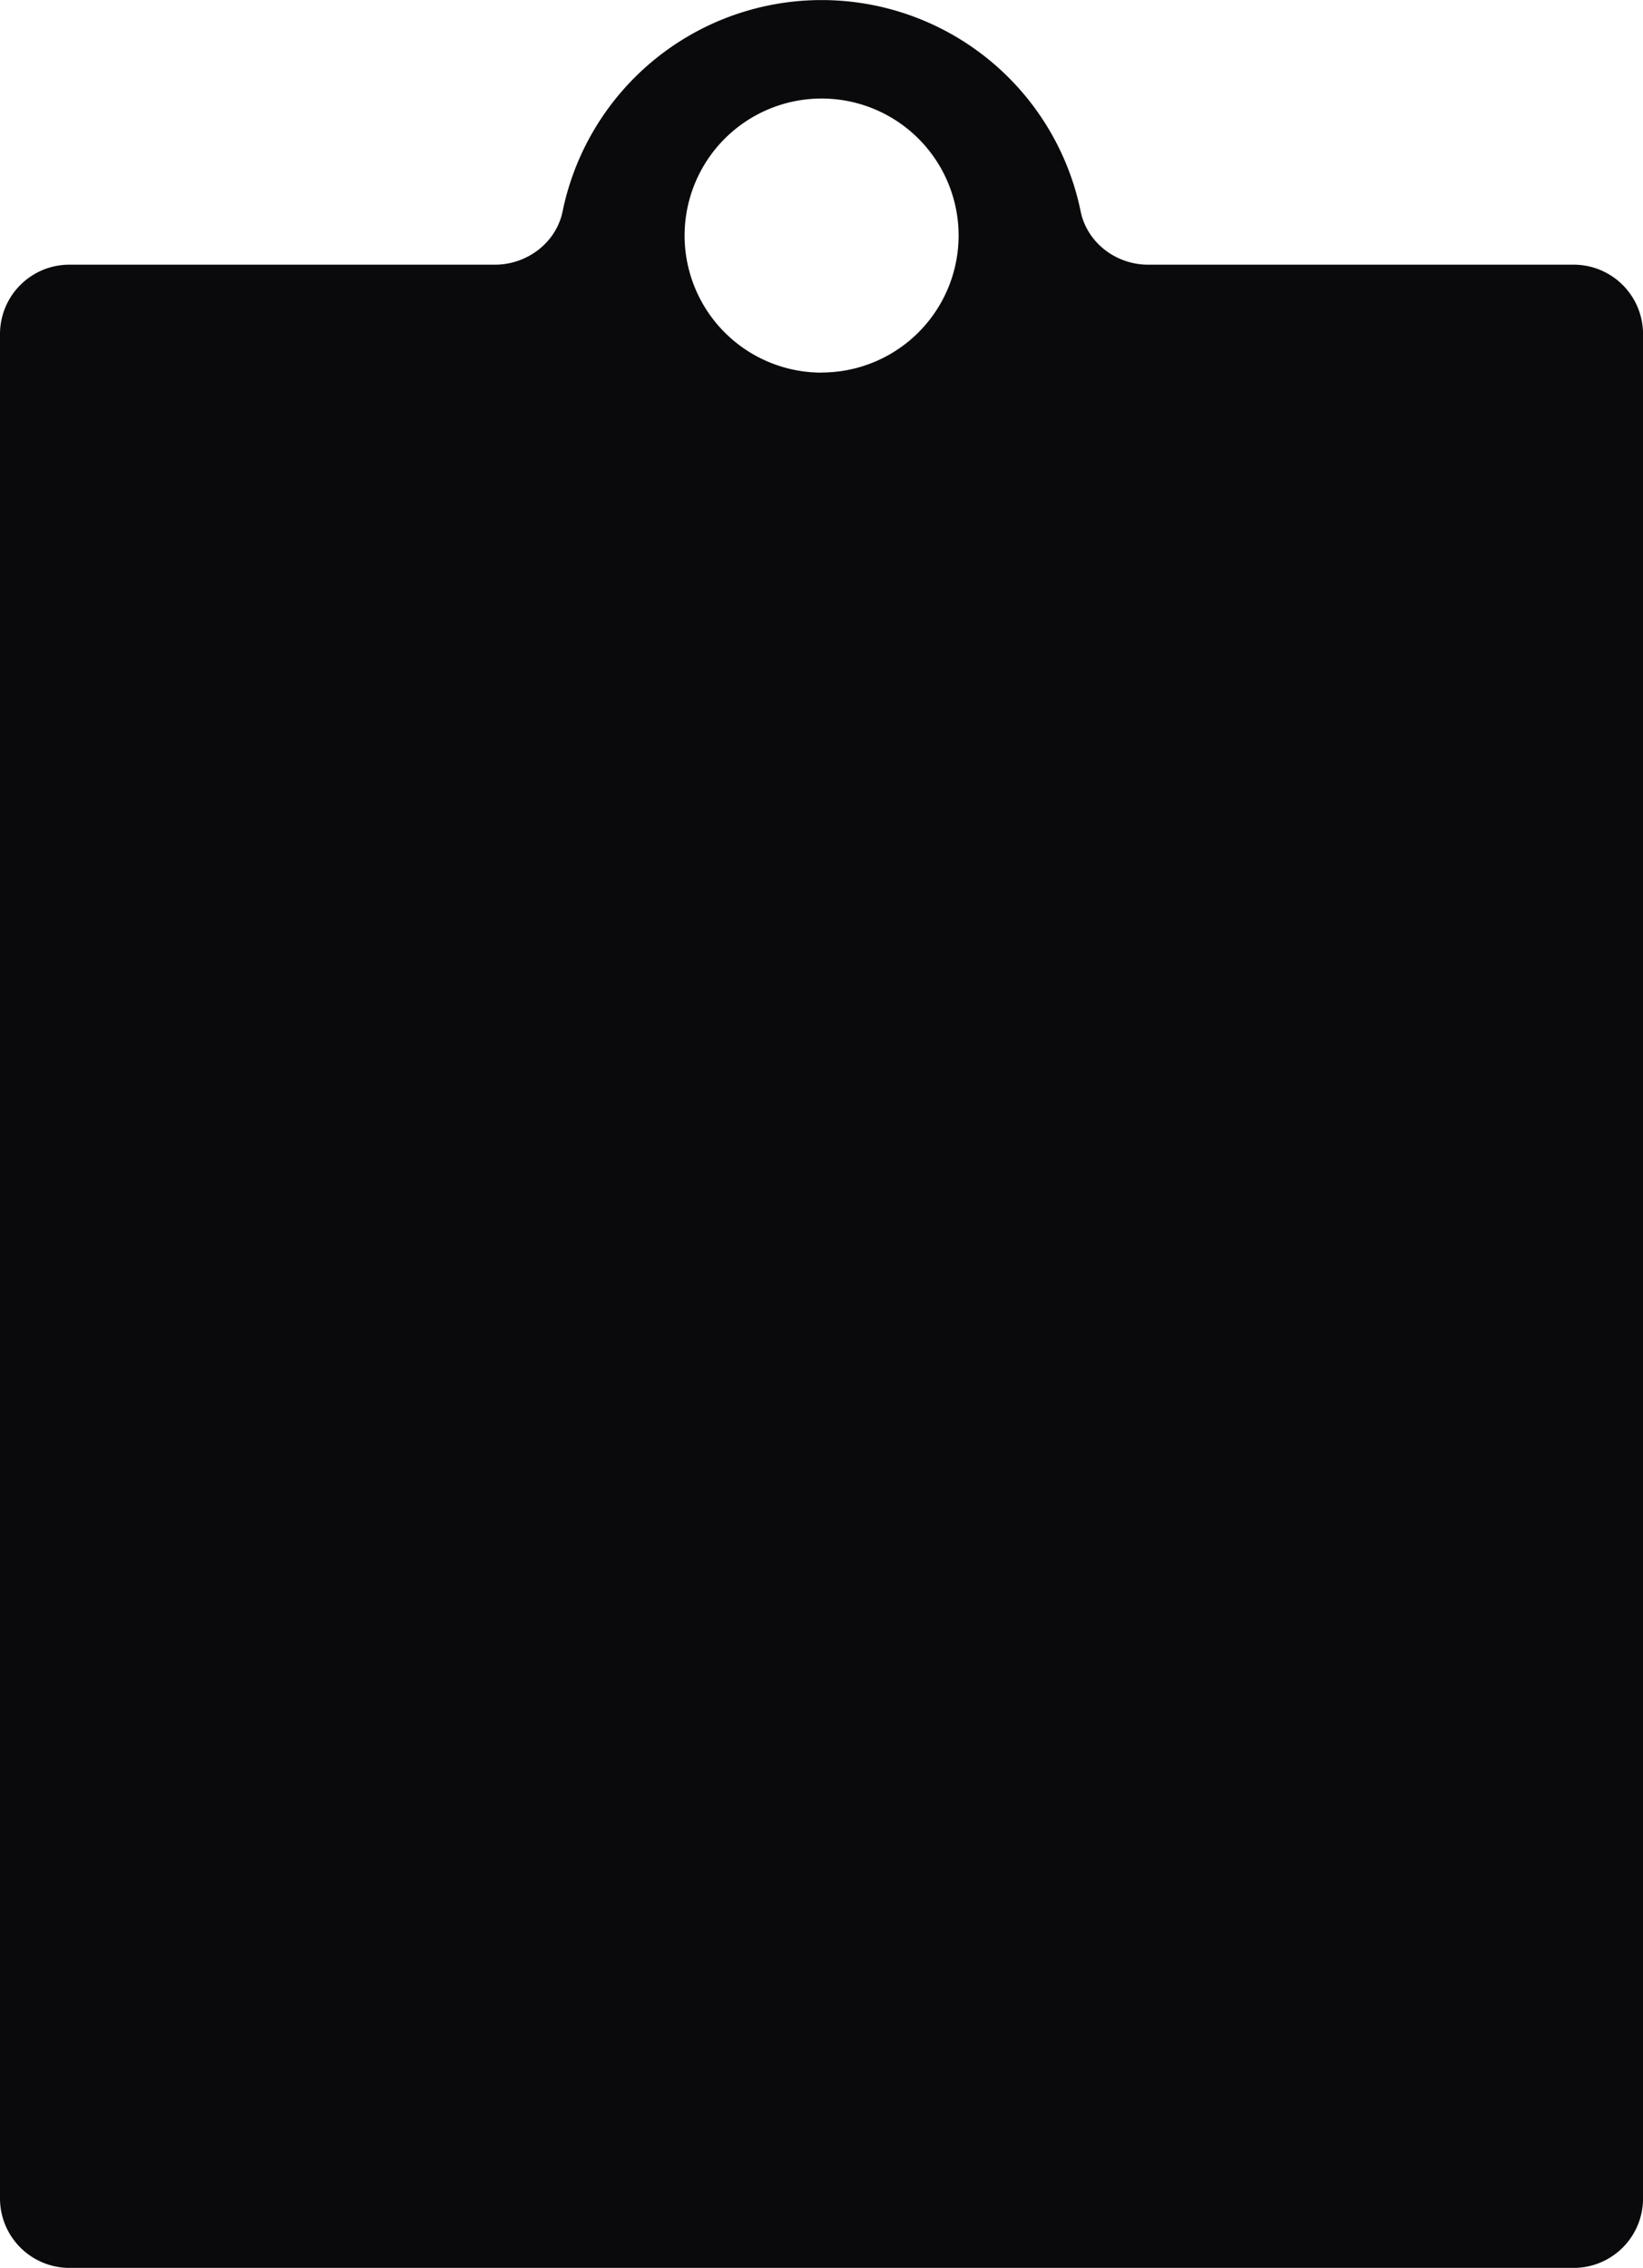 <svg xmlns="http://www.w3.org/2000/svg" viewBox="0 0 757.56 1045.37"><defs><style>.cls-1{fill:#0a090c;}</style></defs><g id="Capa_2" data-name="Capa 2"><g id="Capa_1-2" data-name="Capa 1"><path class="cls-1" d="M725.58,122H529.33c-14.75,0-28.15-10.14-31.08-24.66a121.92,121.92,0,0,0-238.82,0C256.5,111.81,243.1,122,228.24,122H32.09A32,32,0,0,0,0,153.92v859.47a32.05,32.05,0,0,0,32.09,32H725.58a32,32,0,0,0,32-32V153.92A32,32,0,0,0,725.58,122Zm-346.8,49.76A63.17,63.17,0,1,1,442,108.55,63.17,63.17,0,0,1,378.78,171.71Z"/></g></g></svg>